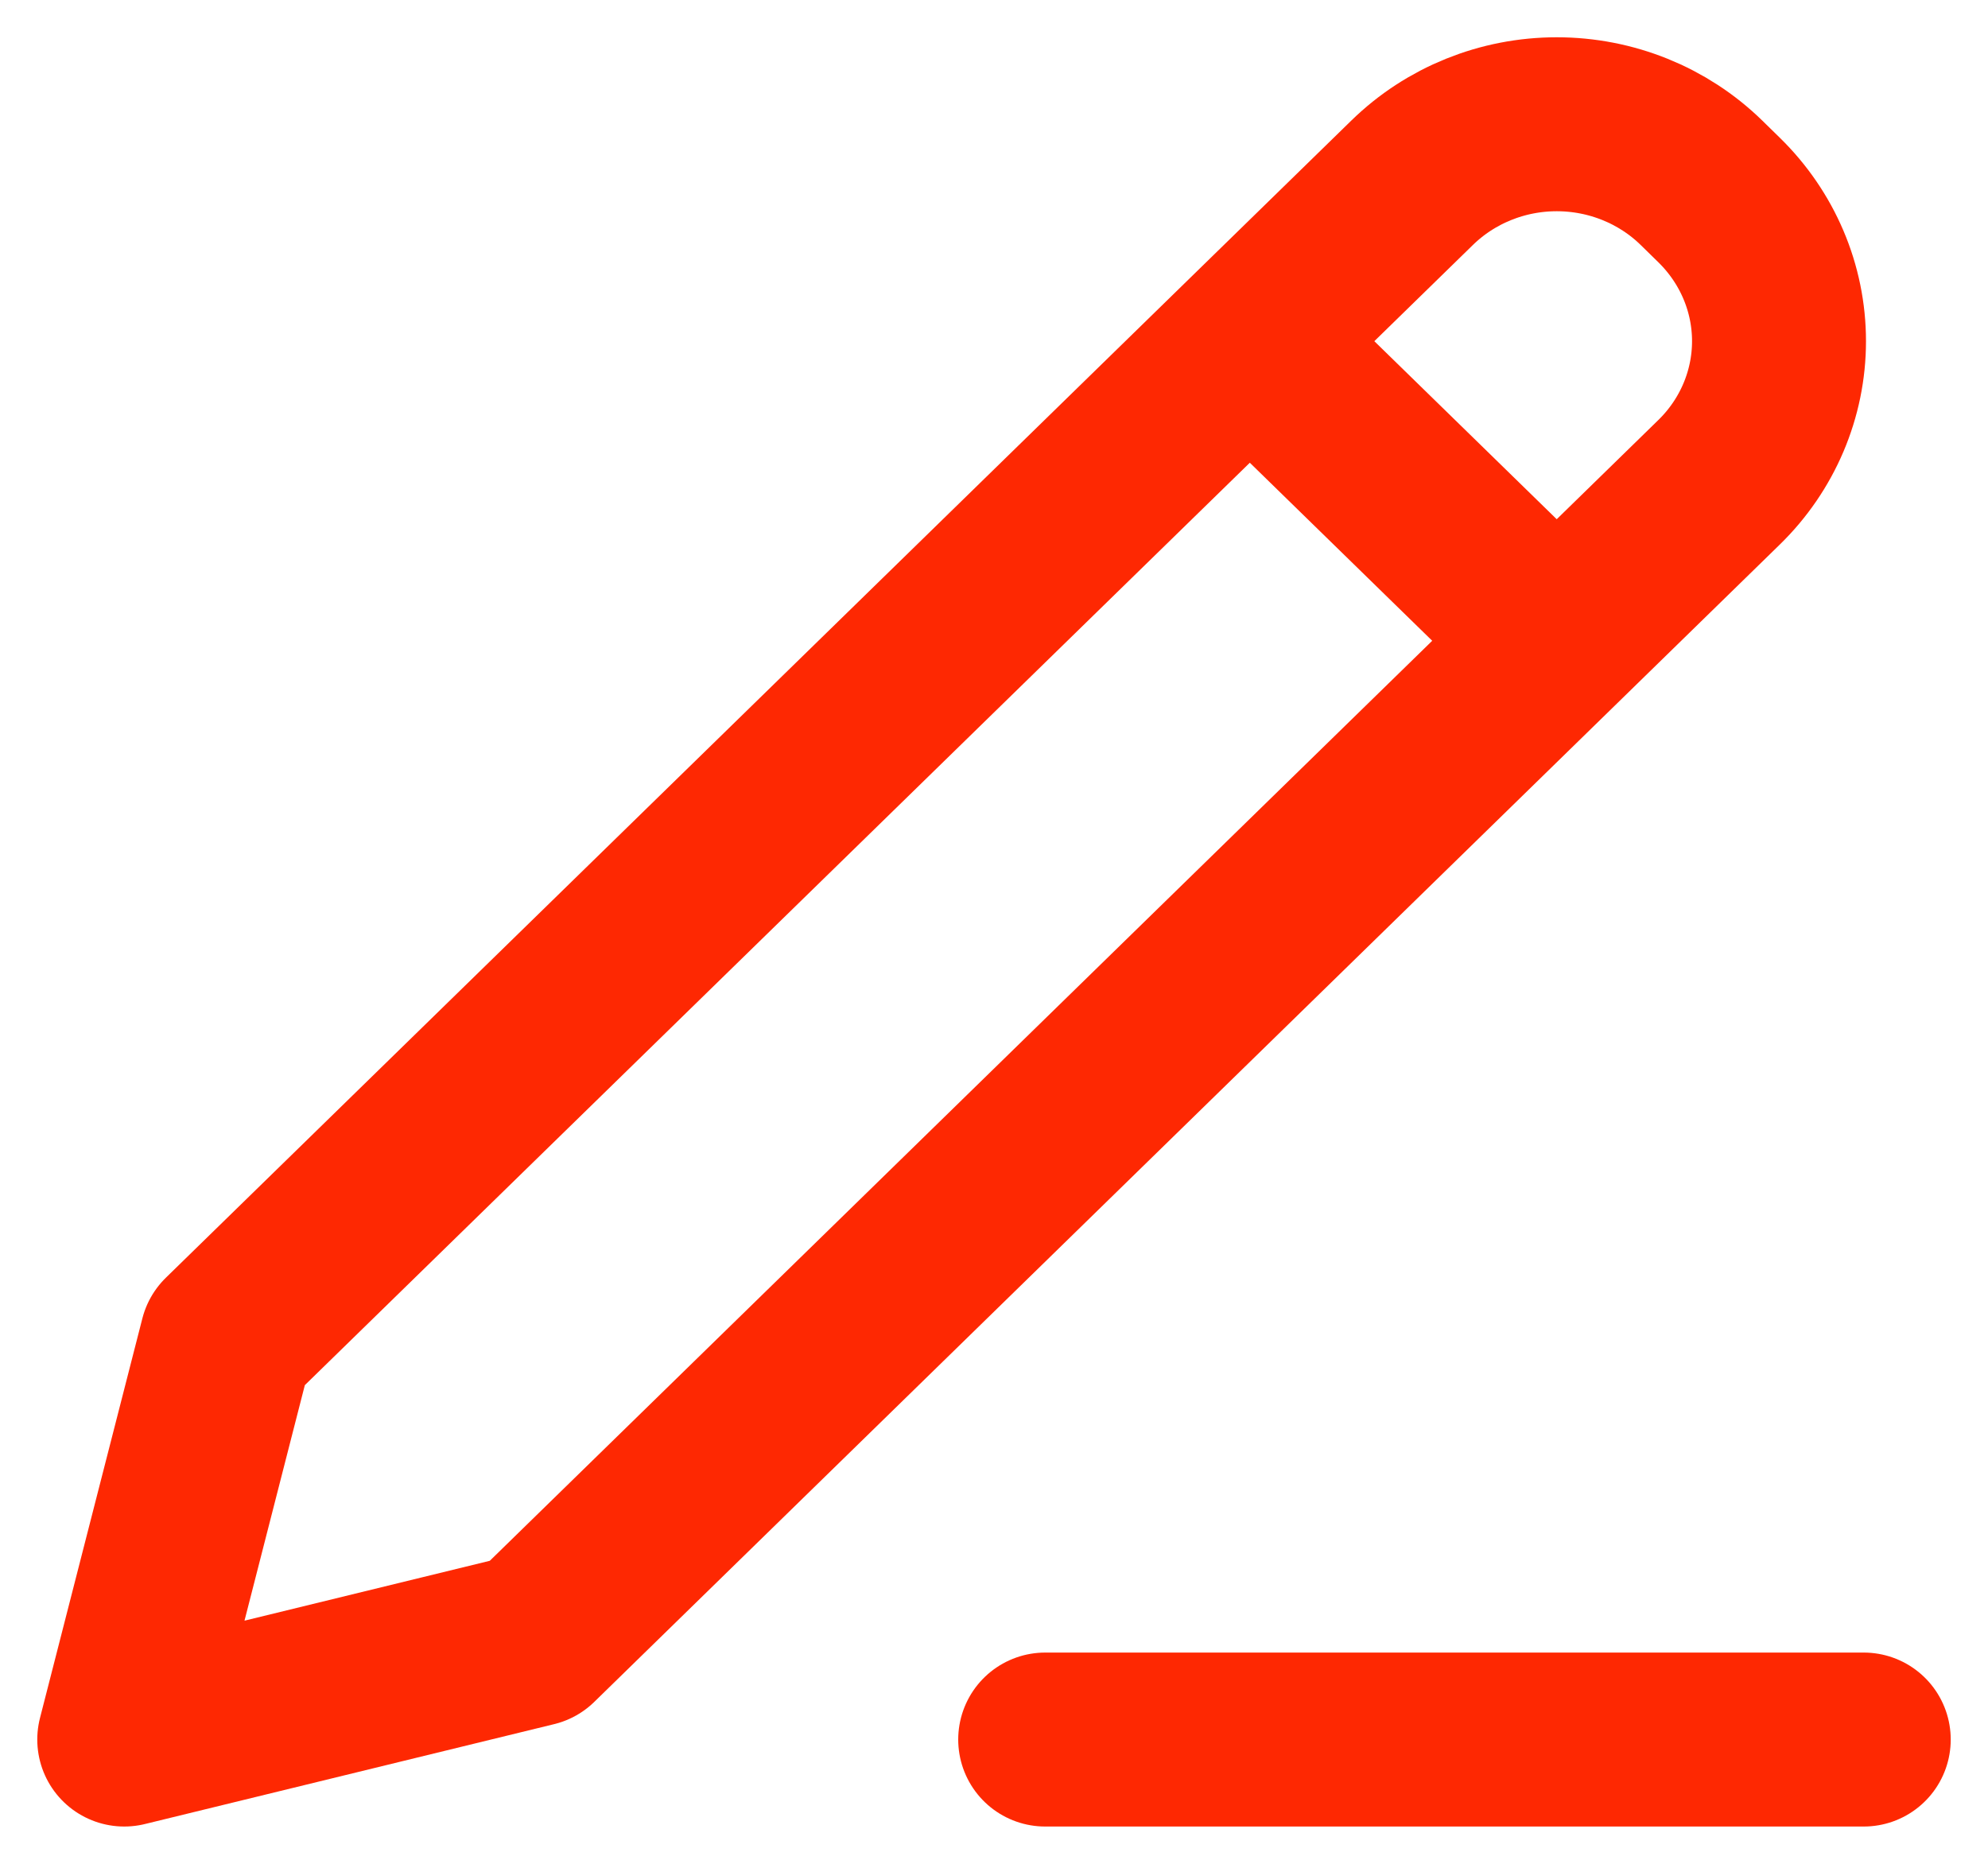 <svg width="16" height="15" viewBox="0 0 16 15" fill="none" xmlns="http://www.w3.org/2000/svg">
<path d="M10.059 2.746L12.529 5.157M8.412 14H15M1.824 10.784L1 14L4.294 13.196L13.835 3.882C14.144 3.581 14.318 3.172 14.318 2.746C14.318 2.319 14.144 1.911 13.835 1.609L13.694 1.471C13.385 1.169 12.966 1 12.529 1C12.093 1 11.674 1.169 11.365 1.471L1.824 10.784Z" stroke="#FE2802" stroke-width="1.4" stroke-linecap="round" stroke-linejoin="round"/>
</svg>
